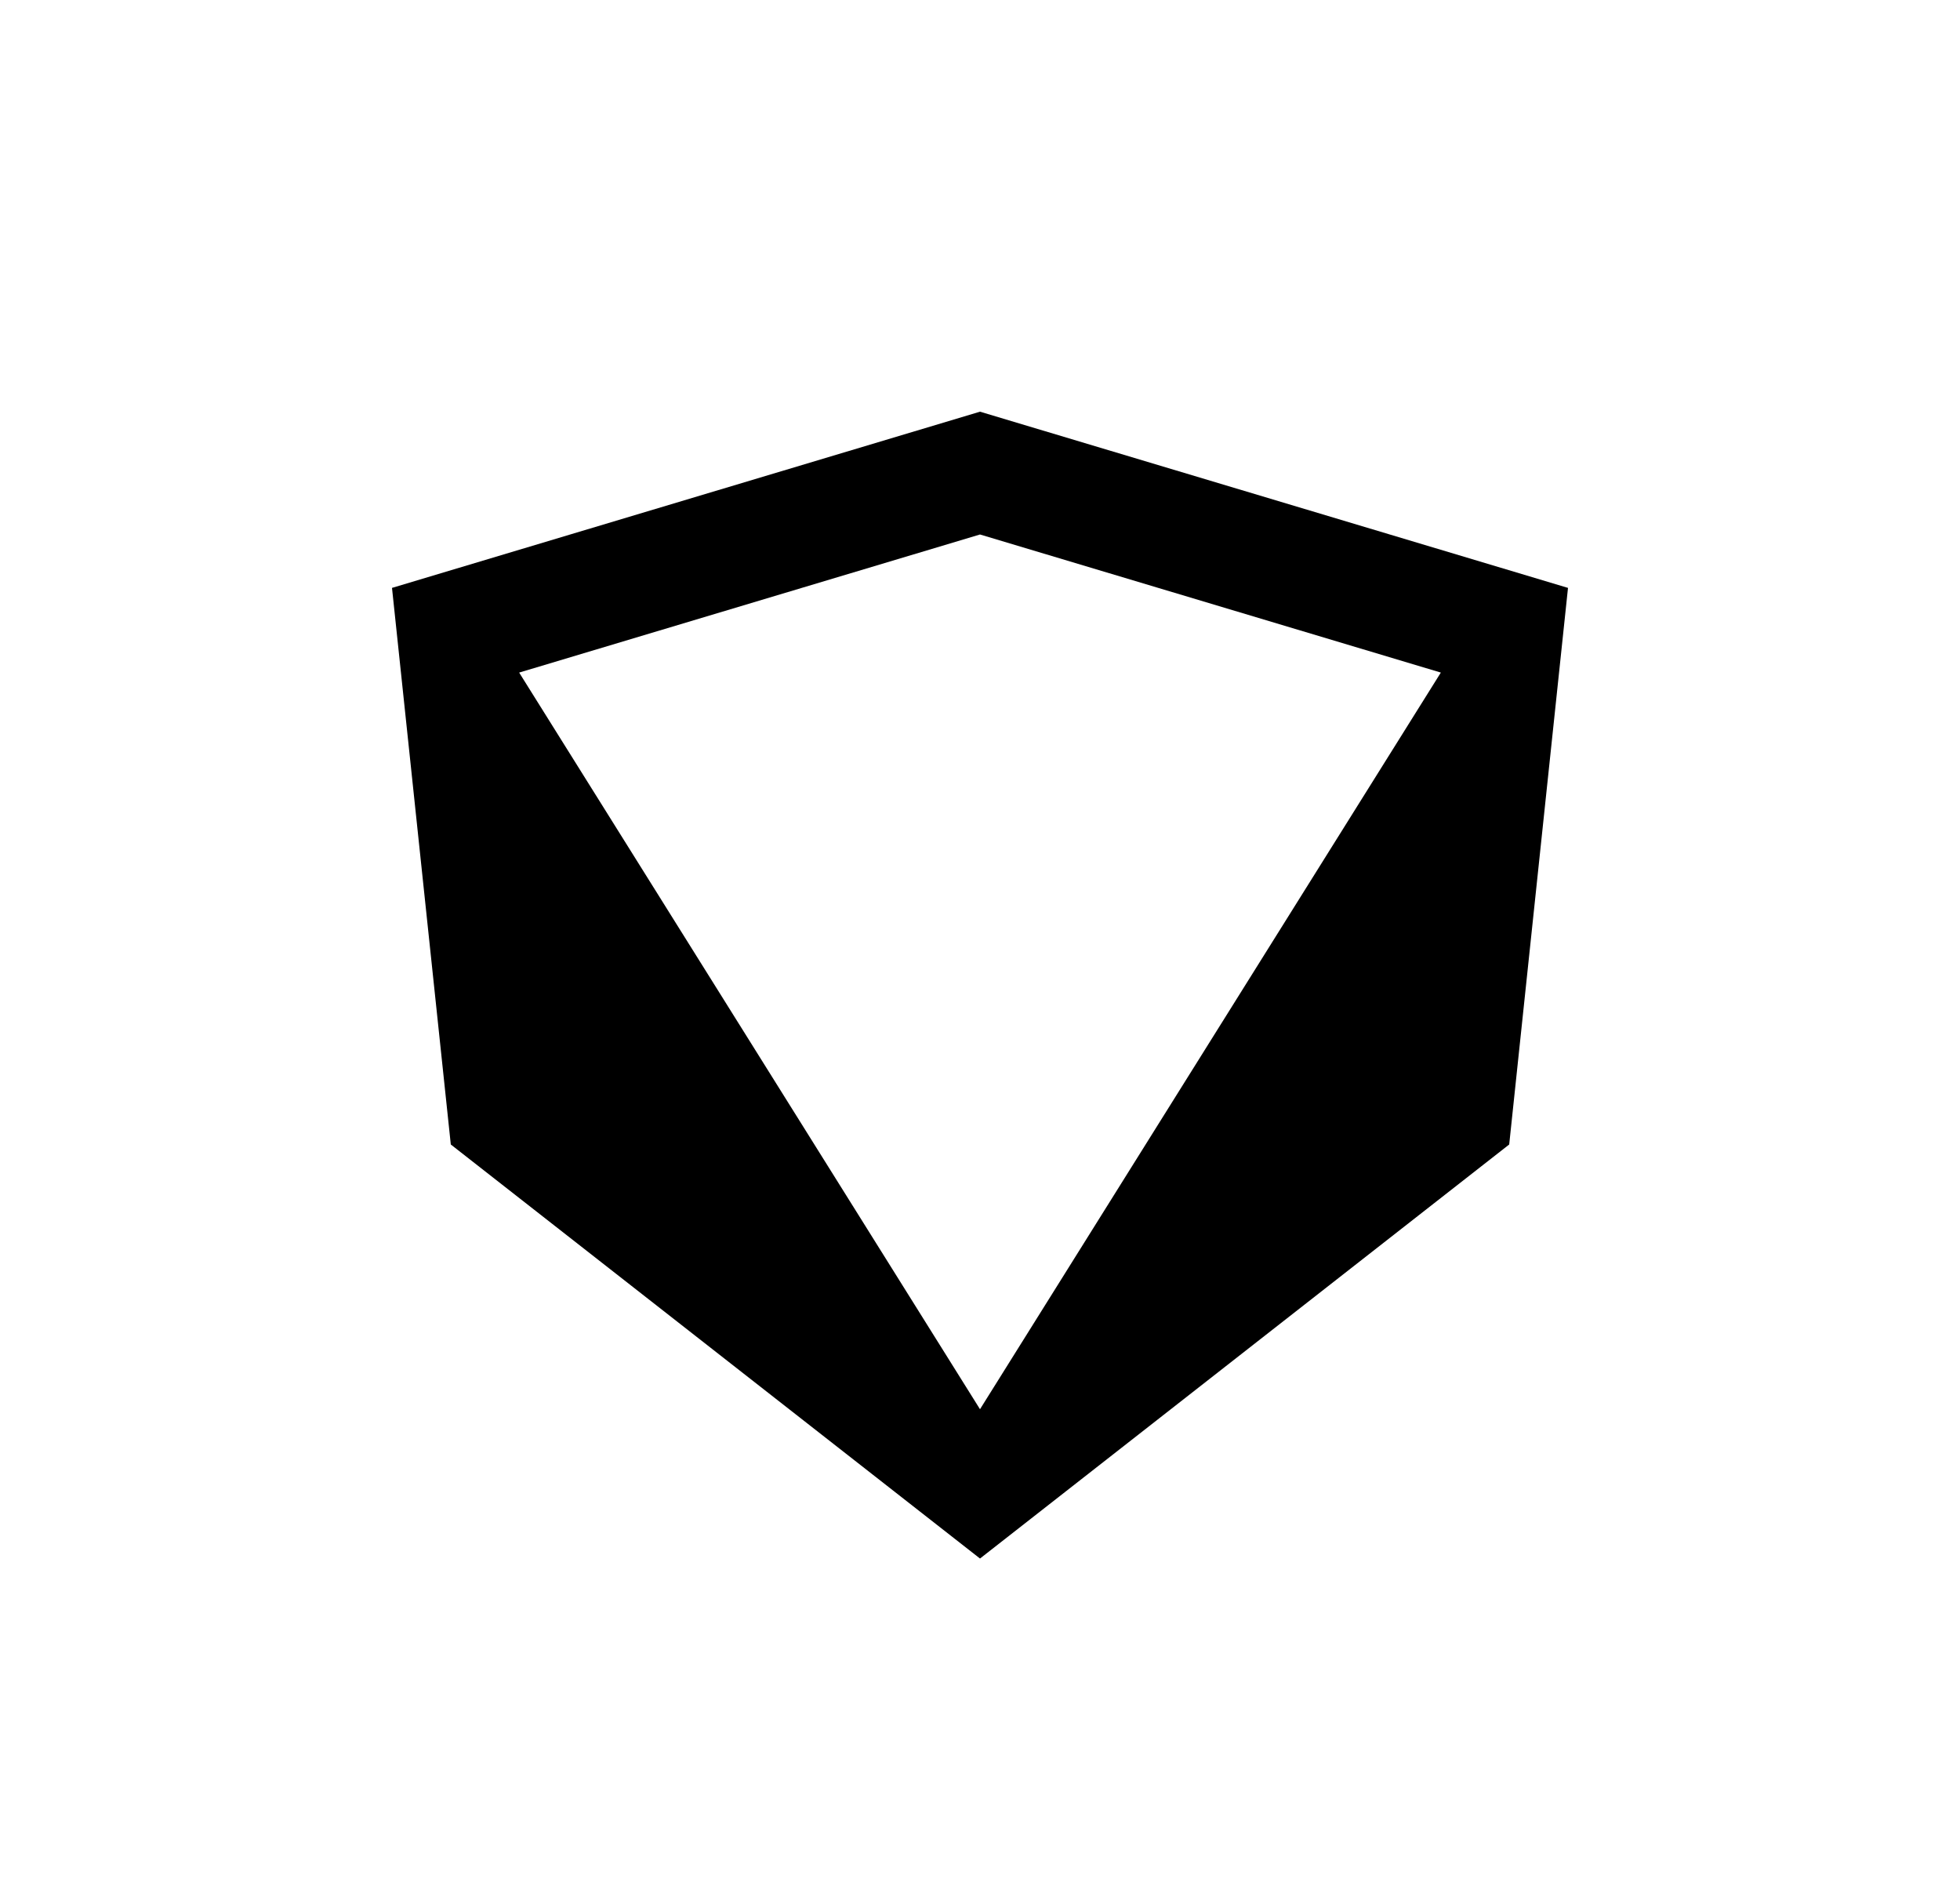 <svg width="25" height="24" viewBox="0 0 25 24" fill="none" xmlns="http://www.w3.org/2000/svg">
<path d="M12.5 5.25L5 7.497L5.75 14.595L12.5 19.875L19.25 14.595L20 7.497L12.5 5.25ZM18.378 8.577L12.5 17.971L6.622 8.577L12.5 6.816L18.378 8.577Z" fill="#0A0D14" style="fill:#0A0D14;fill:color(display-p3 0.039 0.051 0.078);fill-opacity:1;"/>
</svg>
